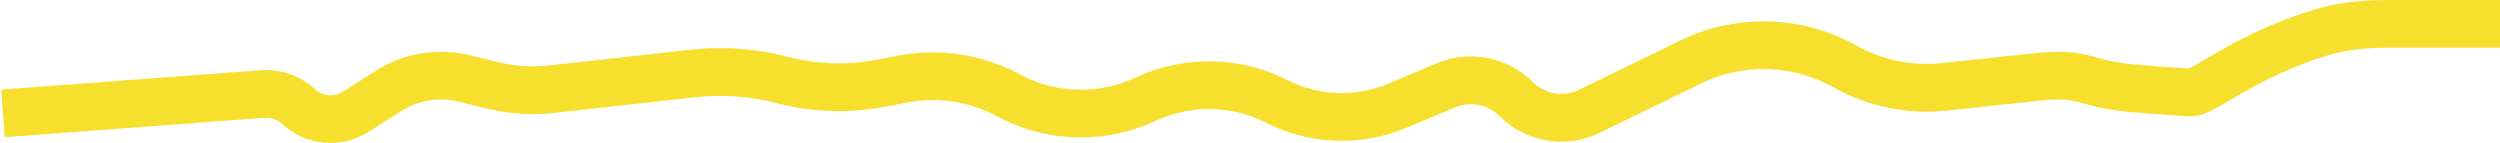<svg width="419" height="24" viewBox="0 0 419 24" fill="none" xmlns="http://www.w3.org/2000/svg">
<path d="M0.5 19L44.061 15.756C46.254 15.593 48.416 16.35 50.027 17.846V17.846C52.662 20.293 56.616 20.653 59.65 18.723L65.138 15.23C68.884 12.847 73.438 12.091 77.752 13.137L82.671 14.329C85.866 15.104 89.171 15.314 92.438 14.951L116.131 12.319C121.005 11.777 125.936 12.109 130.693 13.298L131.481 13.495C136.764 14.816 142.271 14.972 147.62 13.953L151.329 13.247C157.267 12.116 163.414 13.03 168.766 15.84L169.37 16.157C176.383 19.839 184.817 19.986 191.994 16.636V16.636C198.884 13.421 206.965 13.482 213.765 16.883L214.15 17.075C220.403 20.201 227.708 20.442 234.153 17.736L242.356 14.29C246.374 12.603 251.014 13.514 254.095 16.595V16.595C257.33 19.83 262.26 20.657 266.373 18.656L283.369 10.388C291.594 6.387 301.258 6.669 309.236 11.144V11.144C314.287 13.978 320.094 15.17 325.852 14.556L341.154 12.924C349.897 11.991 348.657 14.008 357.414 14.791C359.844 15.008 362.984 15.243 367 15.5C369.486 15.659 375.727 9.467 389.161 5.4C392.669 4.338 396.349 4 400.015 4H419" stroke="#F7E02D" stroke-width="8"/>
</svg>
